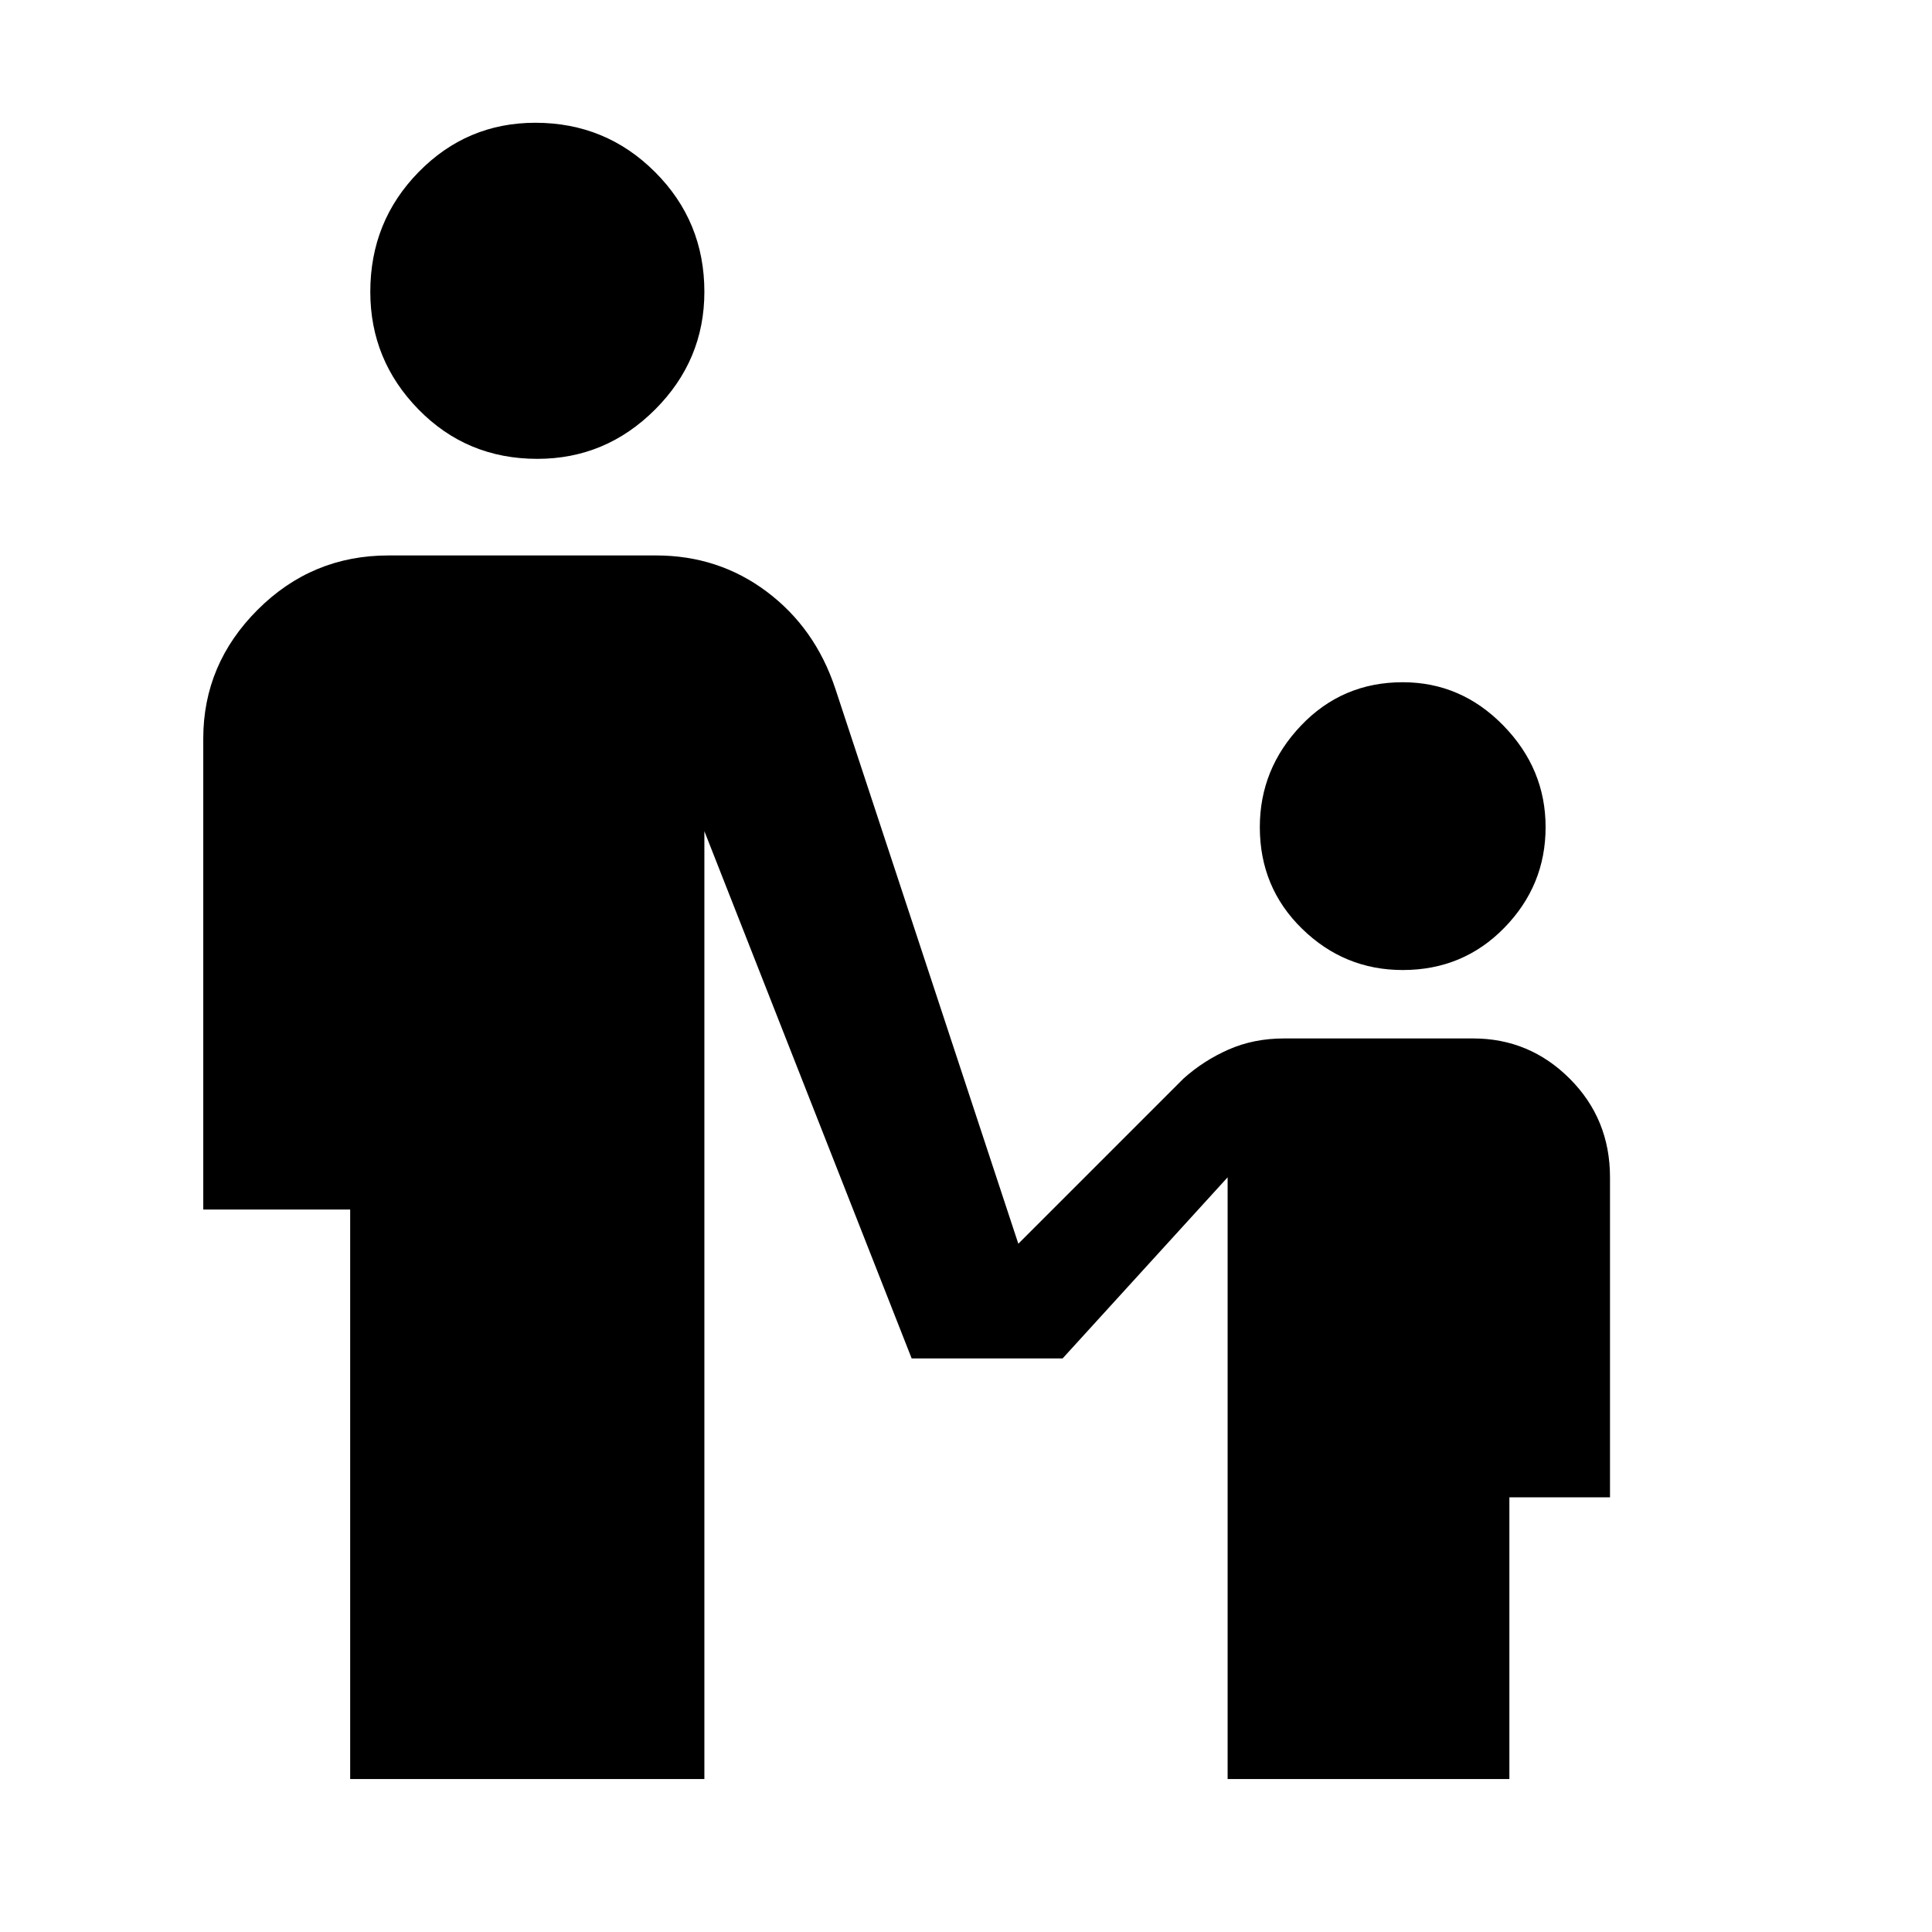 <svg xmlns="http://www.w3.org/2000/svg" height="48" width="48"><path d="M13.35 11.4Q11.6 11.4 10.4 10.175Q9.2 8.95 9.2 7.25Q9.2 5.5 10.4 4.275Q11.6 3.05 13.3 3.05Q15.05 3.05 16.275 4.275Q17.5 5.5 17.5 7.25Q17.5 8.95 16.275 10.175Q15.05 11.4 13.35 11.4ZM34.85 24.1Q33.4 24.1 32.35 23.075Q31.3 22.05 31.3 20.55Q31.3 19.1 32.325 18.025Q33.35 16.95 34.85 16.95Q36.3 16.95 37.35 18.025Q38.4 19.1 38.4 20.55Q38.4 22 37.375 23.05Q36.35 24.1 34.85 24.1ZM8.7 44.2V30.05H5.05V18.35Q5.05 16.5 6.4 15.15Q7.75 13.8 9.65 13.8H16.3Q17.85 13.8 19.05 14.7Q20.25 15.6 20.75 17.1L25.3 30.9L29.4 26.8Q29.9 26.35 30.525 26.075Q31.15 25.8 31.9 25.8H36.6Q38 25.8 39 26.8Q40 27.8 40 29.25V37.2H37.5V44.2H30.5V29.25L26.4 33.75H22.65L17.5 20.65V44.2Z"/></svg>